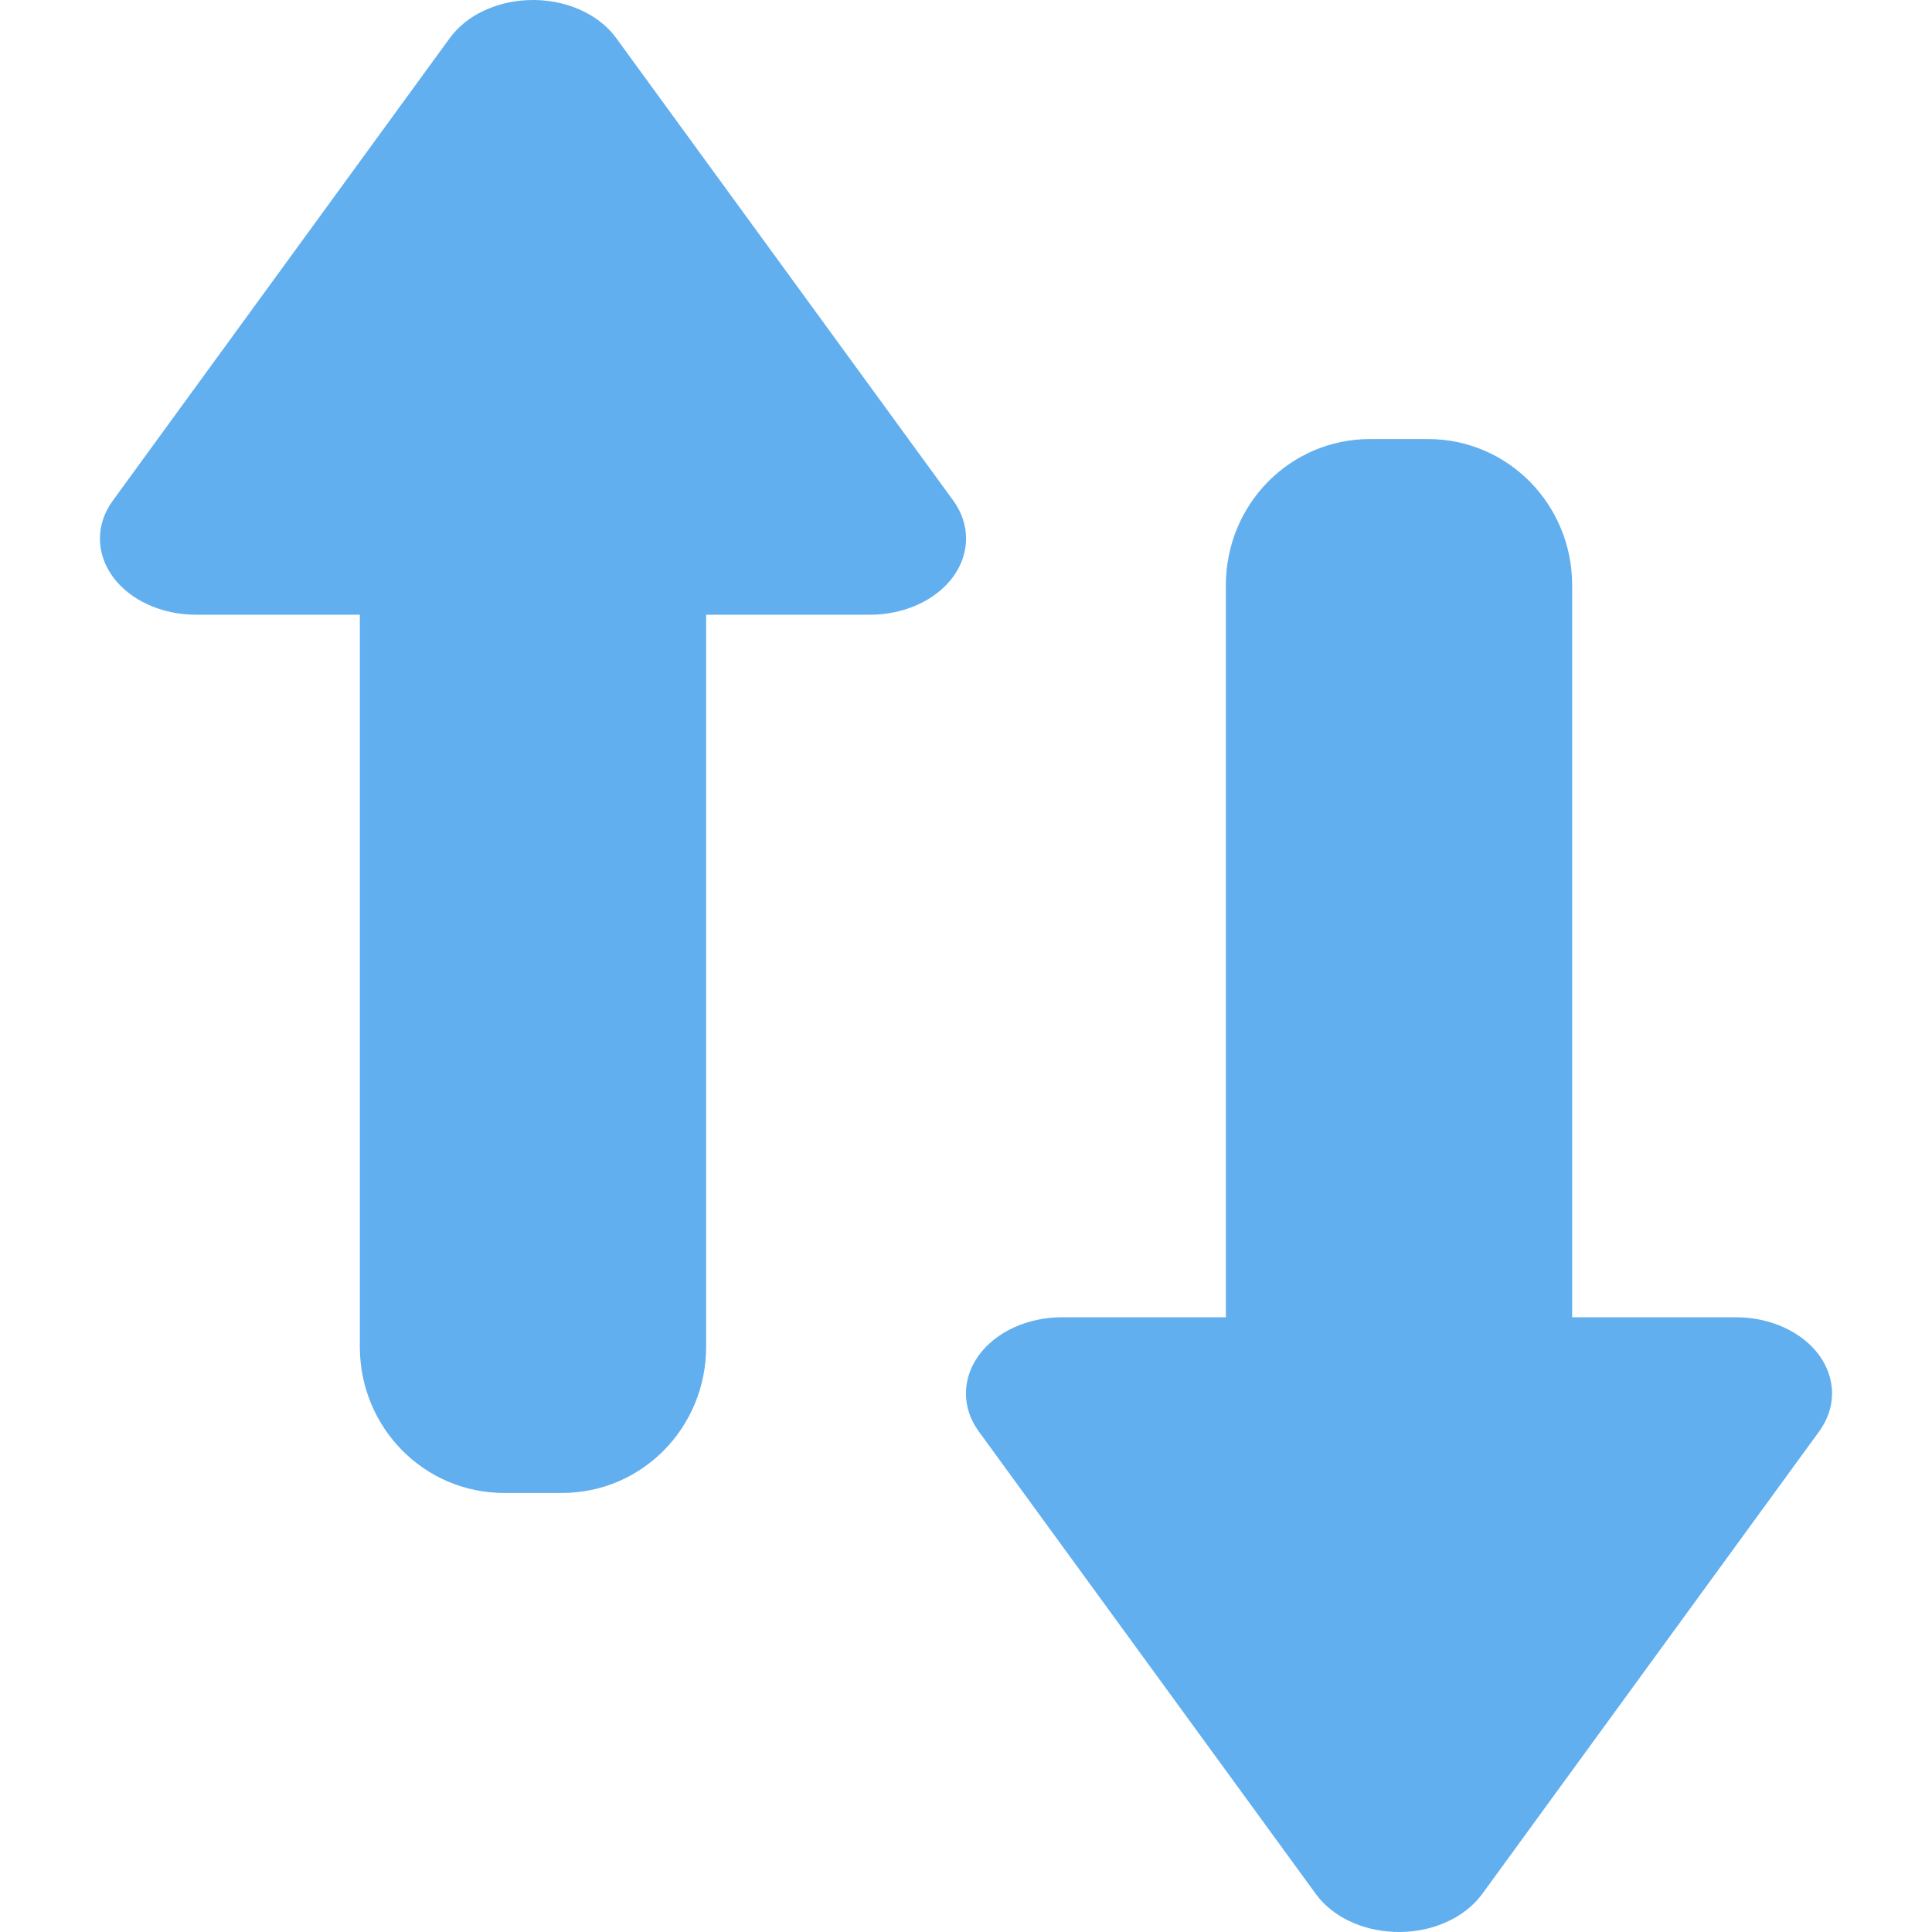 <svg xmlns="http://www.w3.org/2000/svg" width="16" height="16" version="1.1">
 <defs>
   <style id="current-color-scheme" type="text/css">
   .ColorScheme-Text { color: #61afef; } .ColorScheme-Highlight { color:#5294e2; }
  </style>
  <linearGradient id="arrongin" x1="0%" x2="0%" y1="0%" y2="100%">
   <stop offset="0%" style="stop-color:#dd9b44; stop-opacity:1"/>
   <stop offset="100%" style="stop-color:#ad6c16; stop-opacity:1"/>
  </linearGradient>
  <linearGradient id="aurora" x1="0%" x2="0%" y1="0%" y2="100%">
   <stop offset="0%" style="stop-color:#09D4DF; stop-opacity:1"/>
   <stop offset="100%" style="stop-color:#9269F4; stop-opacity:1"/>
  </linearGradient>
  <linearGradient id="cyberneon" x1="0%" x2="0%" y1="0%" y2="100%">
    <stop offset="0" style="stop-color:#0abdc6; stop-opacity:1"/>
    <stop offset="1" style="stop-color:#ea00d9; stop-opacity:1"/>
  </linearGradient>
  <linearGradient id="fitdance" x1="0%" x2="0%" y1="0%" y2="100%">
   <stop offset="0%" style="stop-color:#1AD6AB; stop-opacity:1"/>
   <stop offset="100%" style="stop-color:#329DB6; stop-opacity:1"/>
  </linearGradient>
  <linearGradient id="oomox" x1="0%" x2="0%" y1="0%" y2="100%">
   <stop offset="0%" style="stop-color:#efefe7; stop-opacity:1"/>
   <stop offset="100%" style="stop-color:#8f8f8b; stop-opacity:1"/>
  </linearGradient>
  <linearGradient id="rainblue" x1="0%" x2="0%" y1="0%" y2="100%">
   <stop offset="0%" style="stop-color:#00F260; stop-opacity:1"/>
   <stop offset="100%" style="stop-color:#0575E6; stop-opacity:1"/>
  </linearGradient>
  <linearGradient id="sunrise" x1="0%" x2="0%" y1="0%" y2="100%">
   <stop offset="0%" style="stop-color: #FF8501; stop-opacity:1"/>
   <stop offset="100%" style="stop-color: #FFCB01; stop-opacity:1"/>
  </linearGradient>
  <linearGradient id="telinkrin" x1="0%" x2="0%" y1="0%" y2="100%">
   <stop offset="0%" style="stop-color: #b2ced6; stop-opacity:1"/>
   <stop offset="100%" style="stop-color: #6da5b7; stop-opacity:1"/>
  </linearGradient>
  <linearGradient id="60spsycho" x1="0%" x2="0%" y1="0%" y2="100%">
   <stop offset="0%" style="stop-color: #df5940; stop-opacity:1"/>
   <stop offset="25%" style="stop-color: #d8d15f; stop-opacity:1"/>
   <stop offset="50%" style="stop-color: #e9882a; stop-opacity:1"/>
   <stop offset="100%" style="stop-color: #279362; stop-opacity:1"/>
  </linearGradient>
  <linearGradient id="90ssummer" x1="0%" x2="0%" y1="0%" y2="100%">
   <stop offset="0%" style="stop-color: #f618c7; stop-opacity:1"/>
   <stop offset="20%" style="stop-color: #94ffab; stop-opacity:1"/>
   <stop offset="50%" style="stop-color: #fbfd54; stop-opacity:1"/>
   <stop offset="100%" style="stop-color: #0f83ae; stop-opacity:1"/>
  </linearGradient>
 </defs>
 <path fill="currentColor" class="ColorScheme-Text" fill-rule="evenodd" d="M 4.372 0.001 C 4.103 0.012 3.86 0.13 3.725 0.315 L 0.935 4.145 C 0.792 4.34 0.792 4.58 0.934 4.776 C 1.076 4.971 1.339 5.091 1.624 5.091 L 2.98 5.091 L 2.98 11.152 C 2.98 11.824 3.513 12.364 4.175 12.364 L 4.654 12.364 C 5.316 12.364 5.848 11.824 5.848 11.152 L 5.848 5.091 L 7.204 5.091 C 7.489 5.091 7.752 4.971 7.894 4.776 C 8.036 4.58 8.036 4.34 7.894 4.145 L 5.103 0.315 C 4.954 0.11 4.671 -0.012 4.372 0.001 Z M 11.346 3.636 C 10.684 3.636 10.152 4.176 10.152 4.848 L 10.152 10.909 L 8.796 10.909 C 8.511 10.909 8.248 11.029 8.106 11.224 C 7.964 11.42 7.964 11.66 8.106 11.855 L 10.897 15.685 C 11.031 15.87 11.275 15.988 11.544 15.999 C 11.843 16.012 12.125 15.89 12.275 15.685 L 15.065 11.855 C 15.208 11.66 15.208 11.42 15.066 11.224 C 14.924 11.029 14.661 10.909 14.376 10.909 L 13.02 10.909 L 13.02 4.848 C 13.02 4.176 12.487 3.636 11.825 3.636 L 11.346 3.636 Z"/>
</svg>
